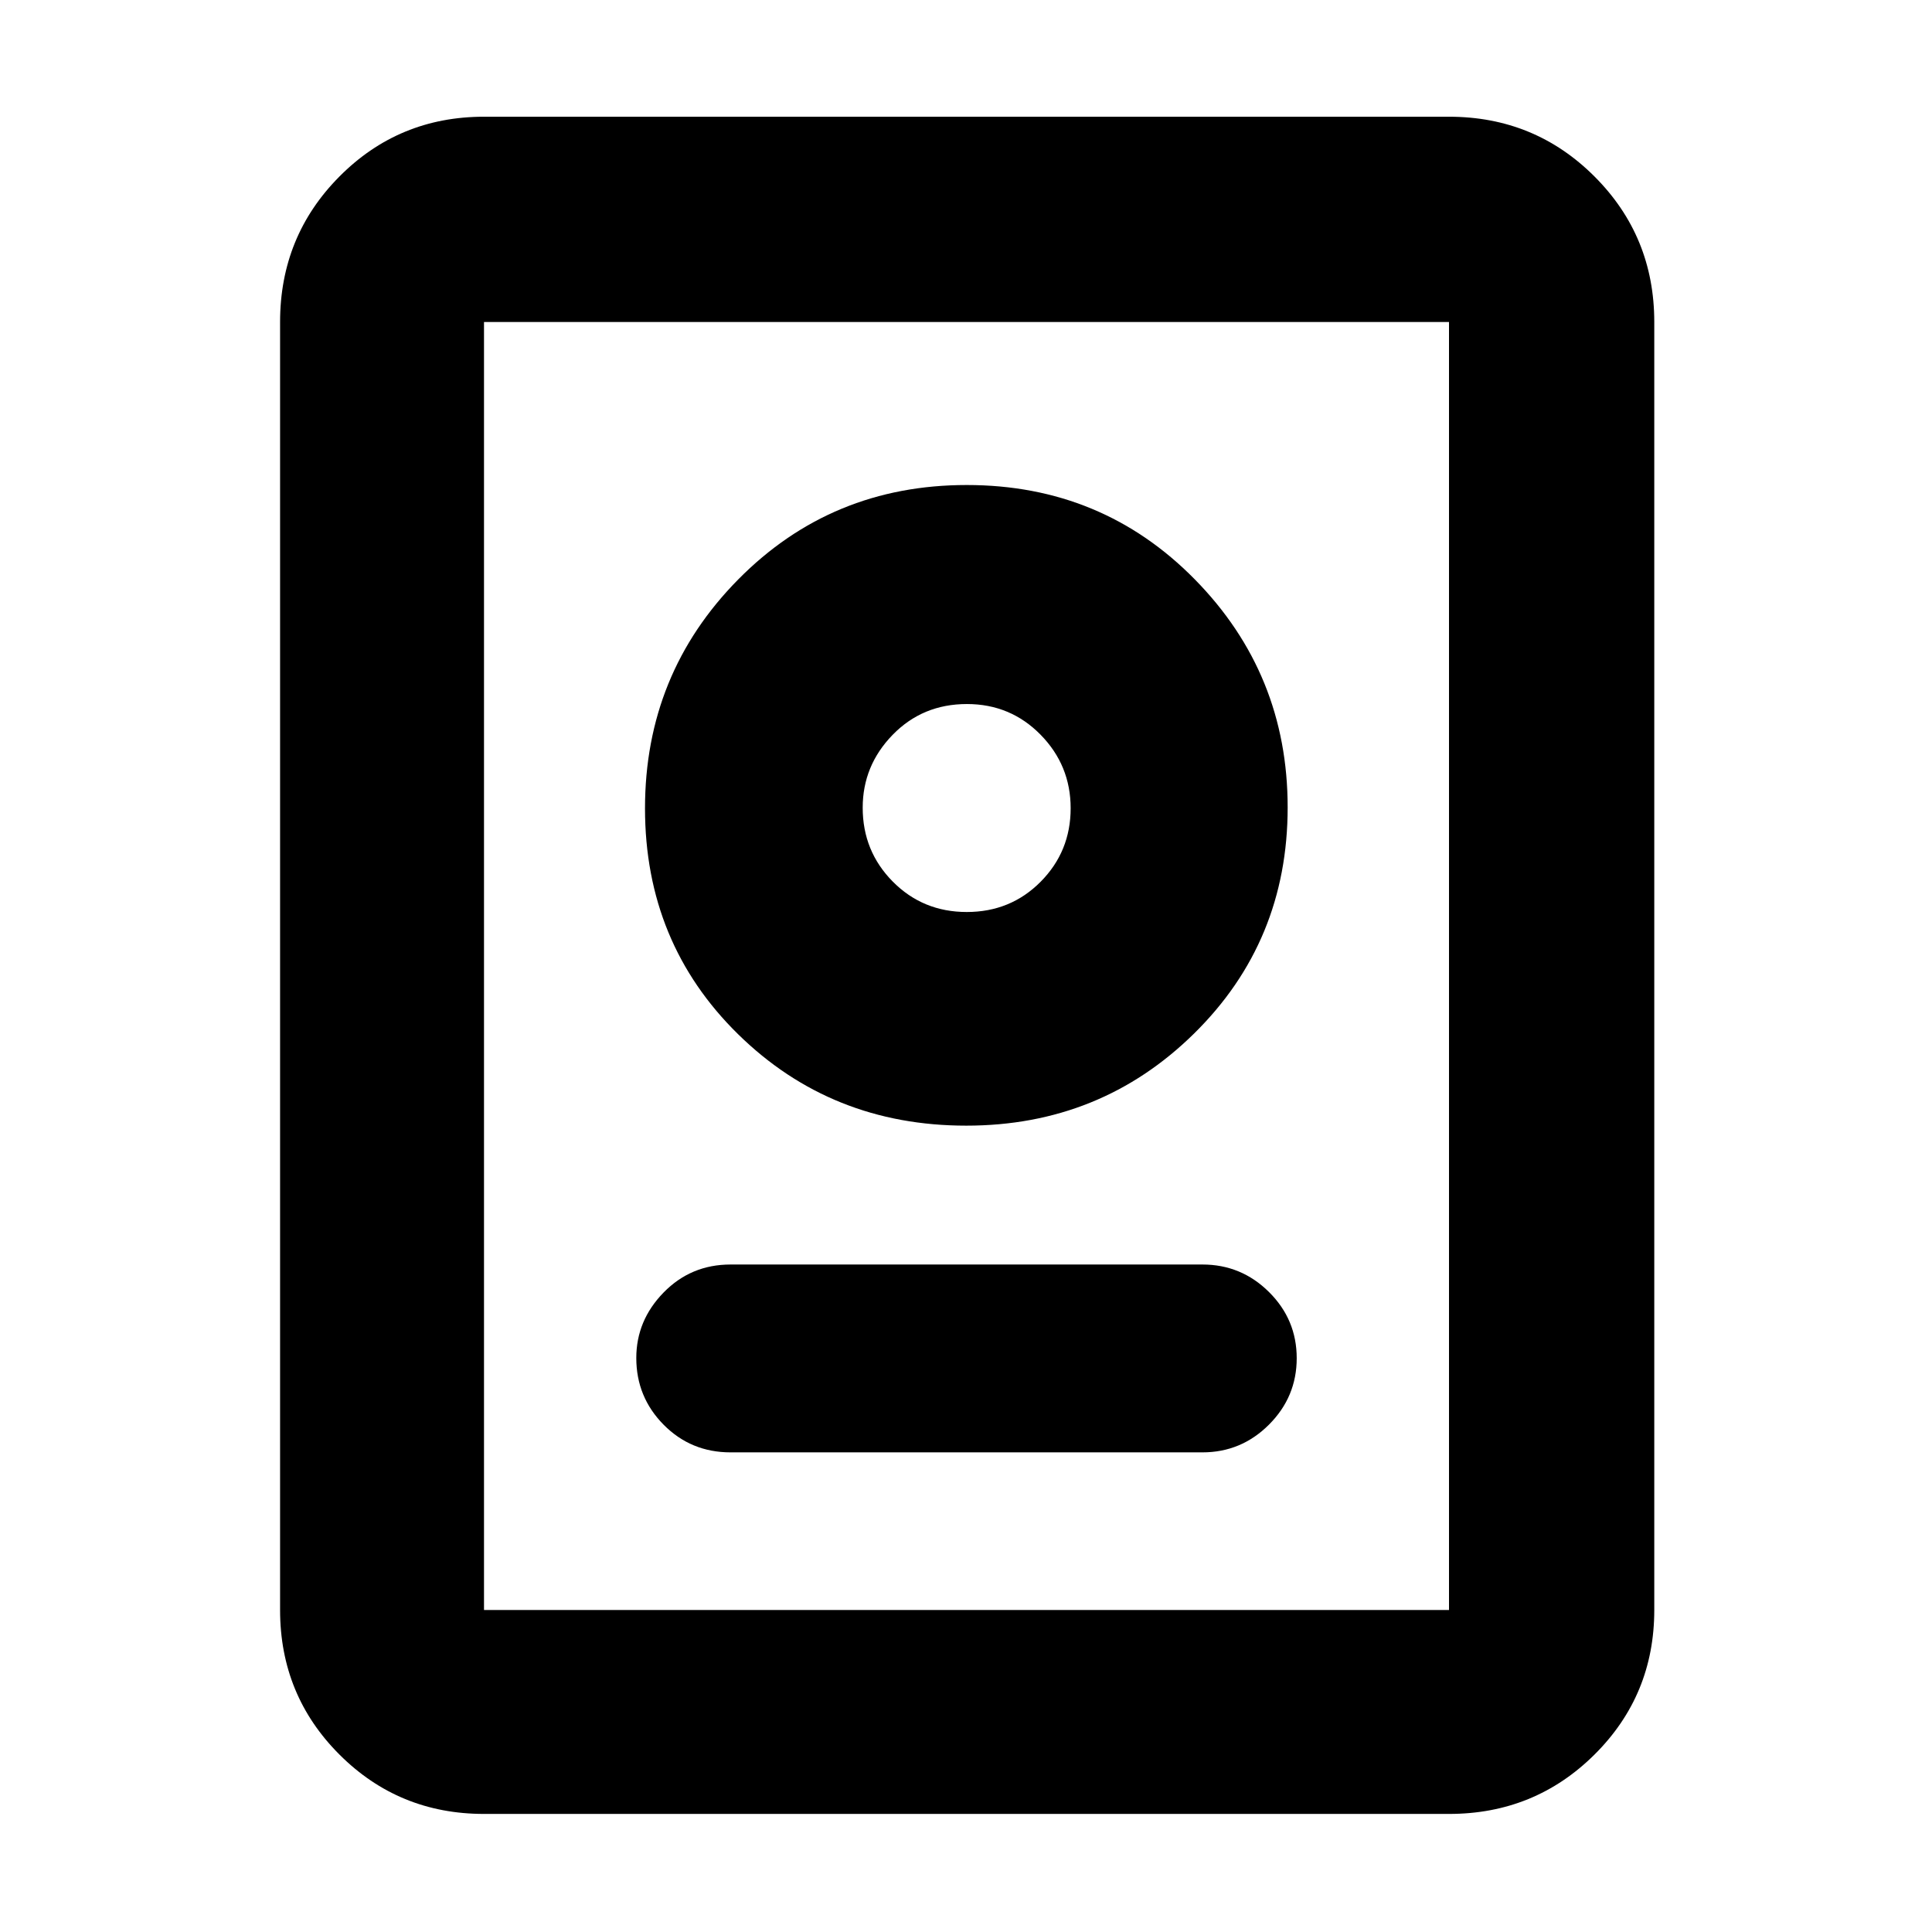 <svg xmlns="http://www.w3.org/2000/svg" height="40" viewBox="0 -960 960 960" width="40"><path d="M240.5-58.67q-42.33 0-71.83-29.5T139.17-160v-640q0-42.6 29.5-72.3 29.5-29.7 71.83-29.7H720q42.6 0 72.3 29.7Q822-842.6 822-800v640q0 42.33-29.7 71.83T720-58.67H240.5Zm0-101.33H720v-640H240.5v640ZM363-238.33h234.5q19.28 0 33.06-13.79 13.77-13.78 13.77-33 0-19.21-13.77-32.88-13.78-13.67-33.06-13.67H363q-19.67 0-33.25 13.9-13.58 13.9-13.58 32.55 0 19.41 13.58 33.15 13.58 13.74 33.25 13.74Zm117.13-162.34q66.7 0 113.2-45.77t46.5-112.39q0-66.34-46.11-113.25Q547.62-719 480.38-719q-67.24 0-113.56 46.92-46.32 46.91-46.32 113.75 0 66.83 46.28 112.25 46.29 45.41 113.35 45.41Zm.25-106.16q-21.8 0-36.76-15.11-14.95-15.11-14.95-36.71 0-20.93 14.89-36.23 14.89-15.29 36.9-15.29 21.62 0 36.58 15.23Q532-579.72 532-558.37q0 21.45-14.91 36.5-14.92 15.04-36.71 15.04Zm.12-51.5Z"/></svg>